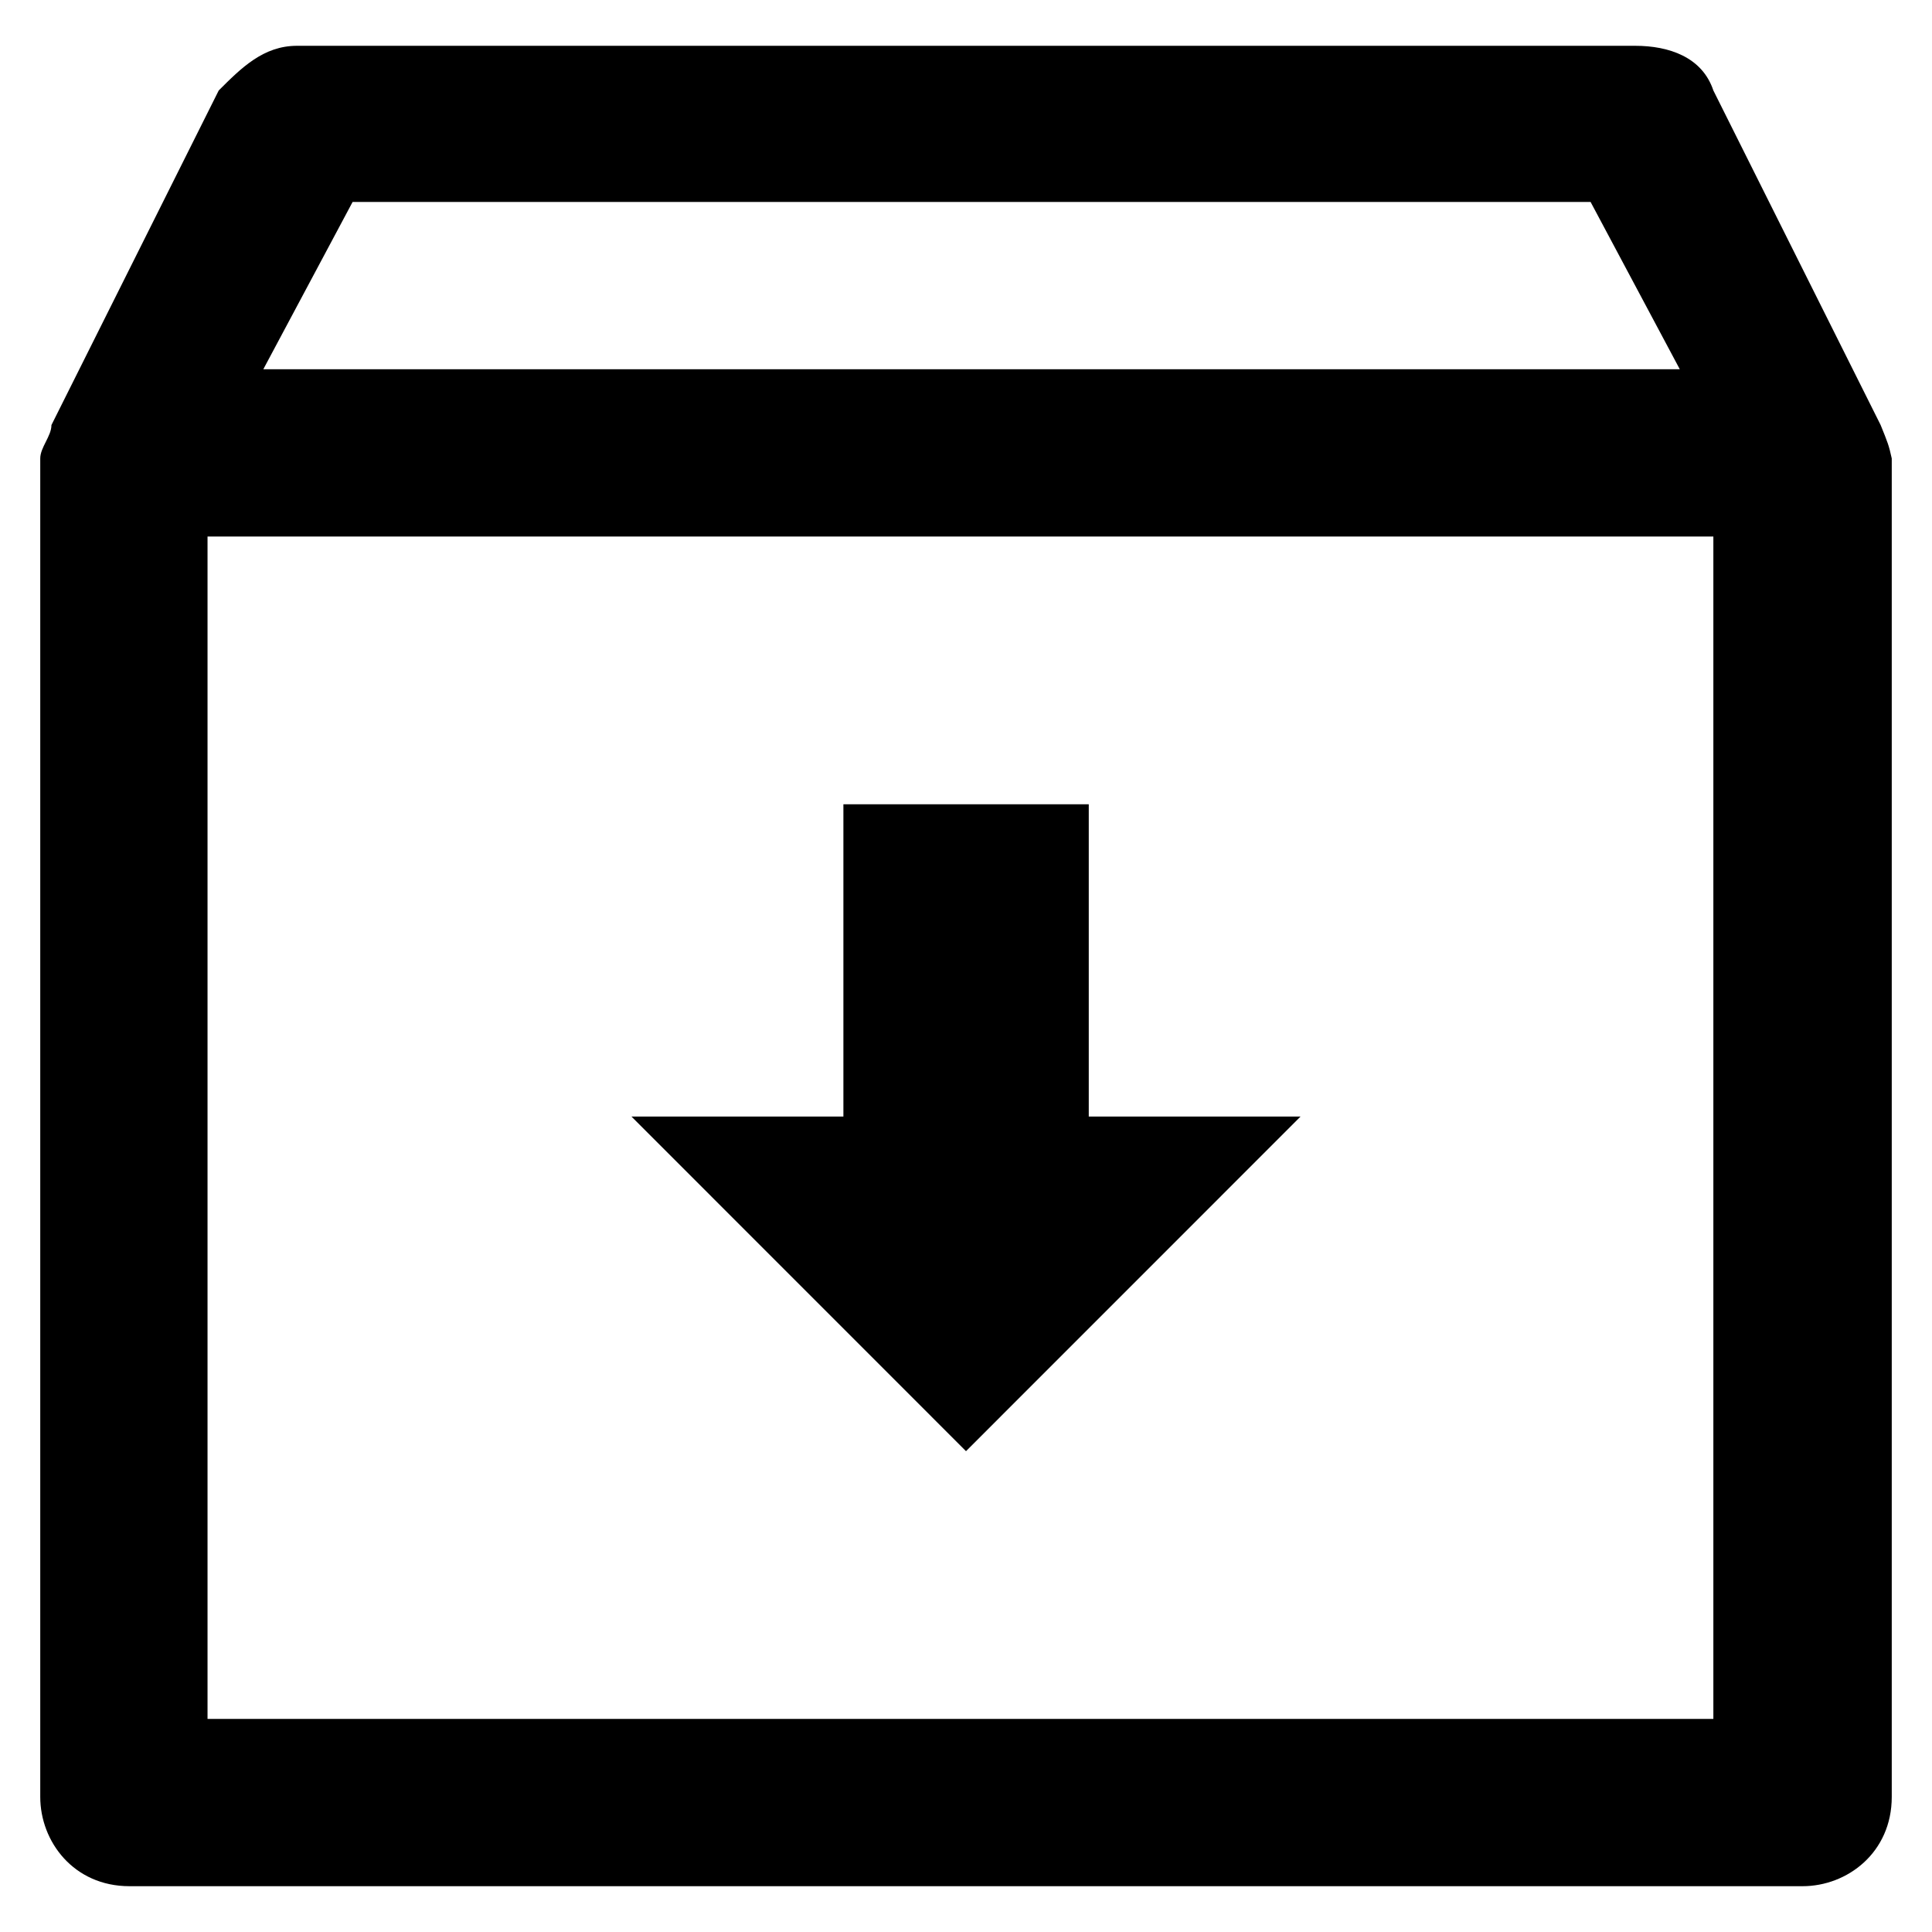 <?xml version="1.0" encoding="utf-8"?>
<svg id="archive" viewBox="0 0 24 24" xmlns="http://www.w3.org/2000/svg">
  <path d="M 12 18.027 L 7.844 13.87 L 10.477 13.87 L 10.477 9.991 L 13.525 9.991 L 13.525 13.87 L 16.156 13.87 Z M 23.5 5.695 L 23.5 22.322 C 23.5 23.014 22.947 23.431 22.392 23.431 L 1.608 23.431 C 0.915 23.431 0.5 22.876 0.5 22.322 L 0.5 5.695 C 0.5 5.557 0.639 5.418 0.639 5.28 L 2.717 1.124 C 2.995 0.846 3.271 0.569 3.688 0.569 L 20.314 0.569 C 20.729 0.569 21.145 0.707 21.284 1.124 L 23.362 5.28 C 23.449 5.495 23.465 5.533 23.5 5.695 Z M 3.271 4.587 L 20.867 4.587 L 19.759 2.509 L 4.38 2.509 Z M 21.284 21.353 L 21.284 6.665 L 2.578 6.665 L 2.578 21.353 Z"/>
</svg>